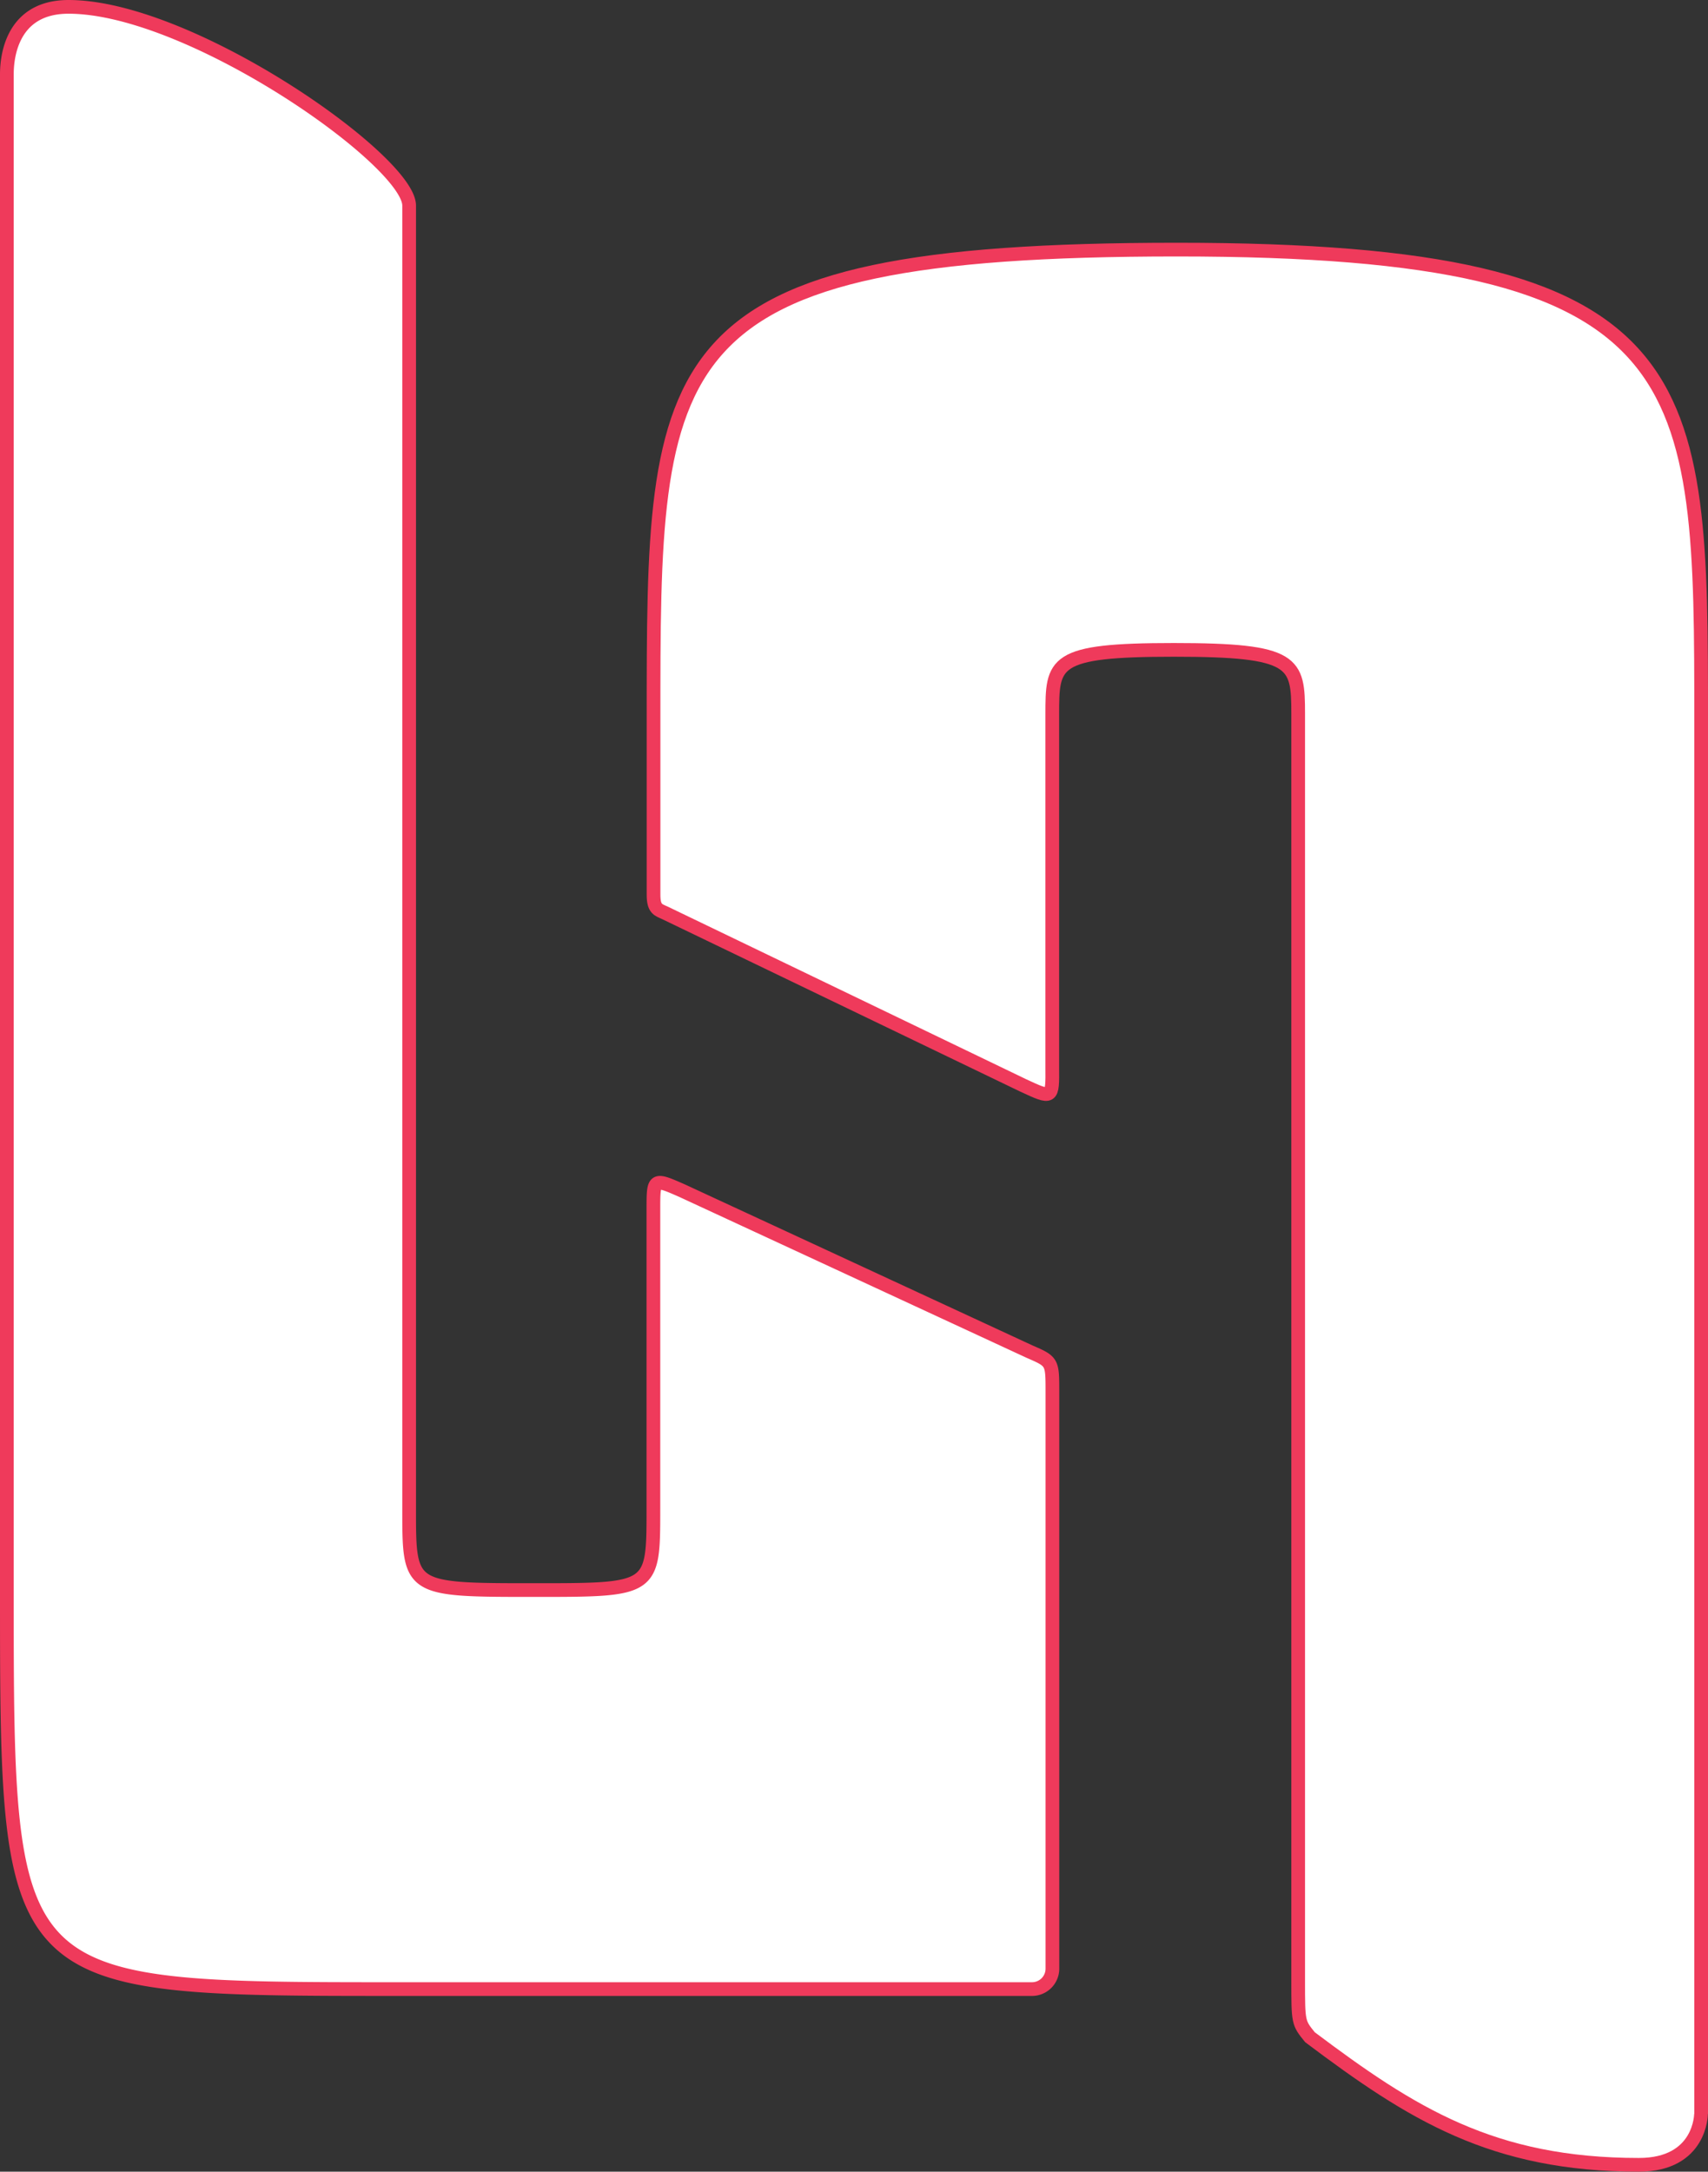 <svg xmlns="http://www.w3.org/2000/svg" viewBox="0 0 124.61 158.43"><rect x="0" y="0" width="124.61" height="158.43" fill="#333333" stroke="none"/><defs><style>.cls-1{fill:#fff;stroke:#ef3a5b;stroke-miterlimit:10;}</style></defs><title>Asset 1</title><g id="Layer_2" data-name="Layer 2"><g id="Layer_5" data-name="Layer 5"><path class="cls-1" d="M.5,116c0,29.11,0,29.11,28.49,29.11H75.29a1.49,1.49,0,0,0,1.49-1.46V101.54c0-2.21,0-2.21-1.68-2.94L49.8,86.88c-2.13-.94-2.13-.94-2.13,1.34v21.84c0,5.94,0,5.94-8.65,5.94-9.21,0-9.17,0-9.17-5.94V15C29.85,11.72,13.91.5,5,.5.51.5.5,4.79.5,5.47V116Z"/><path class="cls-1" d="M124.11,154.22V52.67c0-25.24.05-34.46-38.23-34.46s-38.2,7.69-38.2,34.46v12.6c0,1.06.34,1.1.86,1.34L74.64,79.18c2.15,1,2.15,1,2.13-1.34V52.16c0-3.86,0-4.75,8.87-4.75s9.07.88,9.07,4.65v92.41c0,3.09,0,3.09.86,4.15,7.42,5.58,13.31,9.31,24,9.31,4.53,0,4.53-3.71,4.53-3.71"/></g></g></svg>